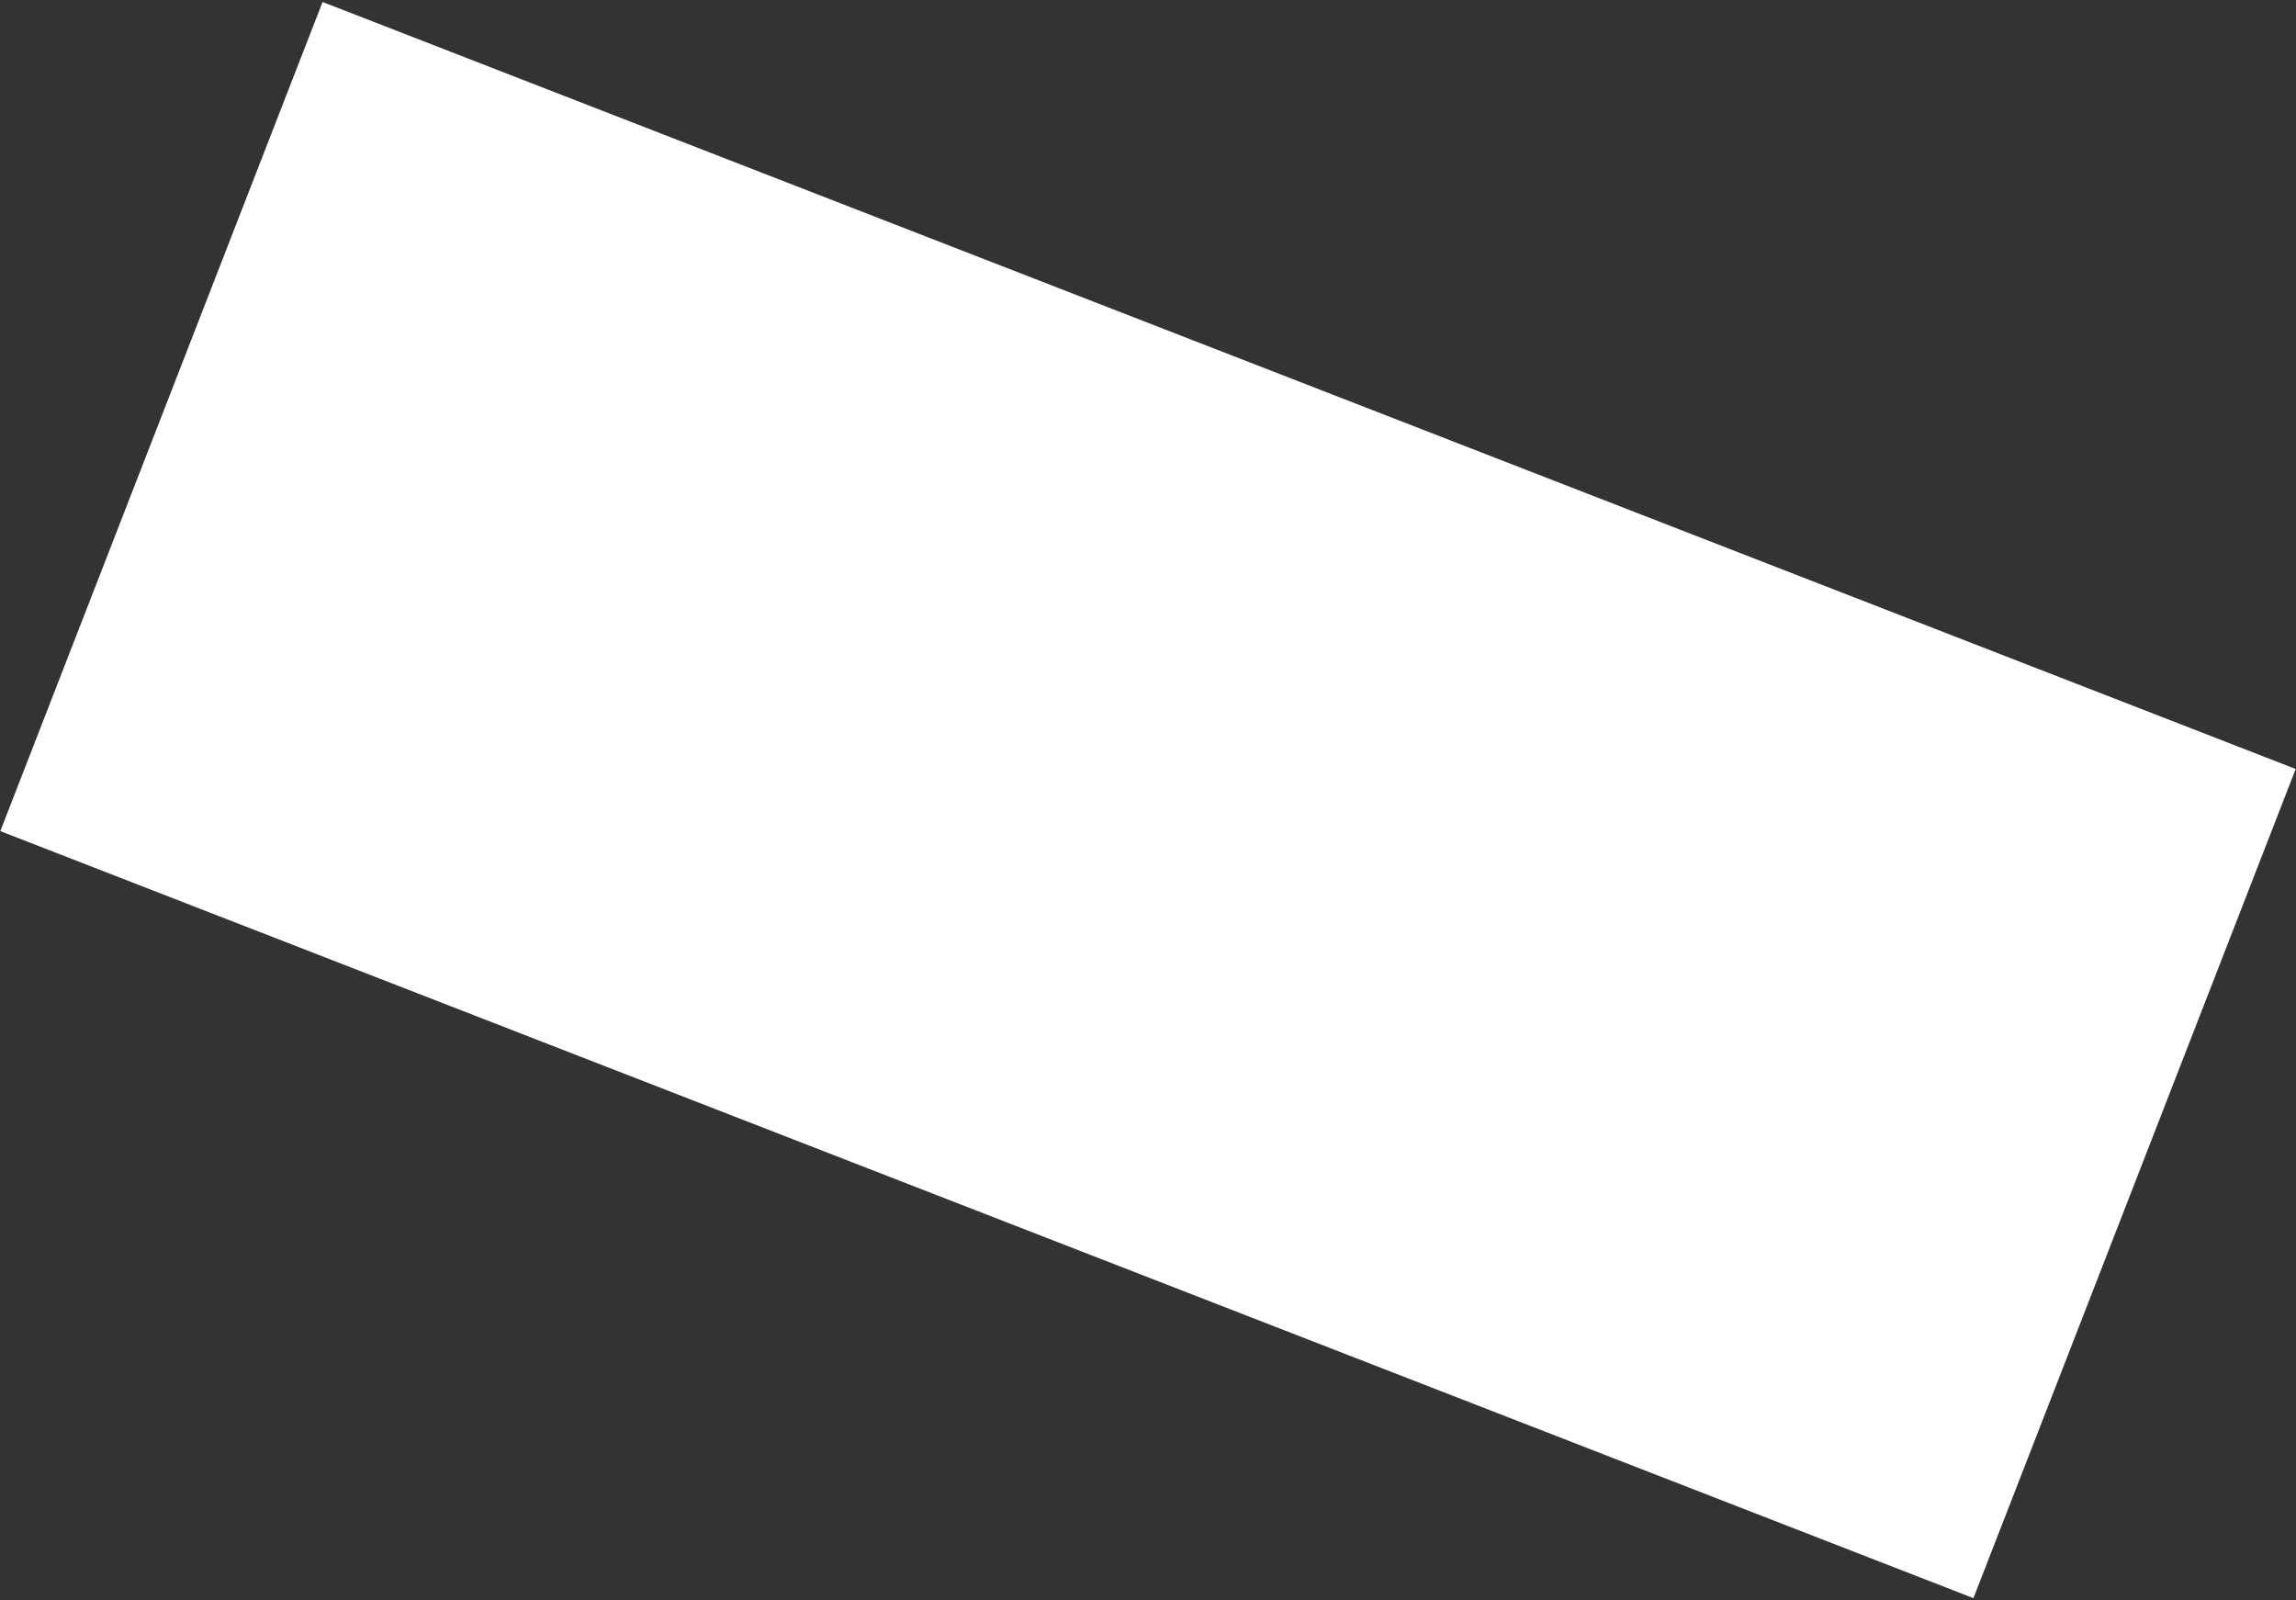 <svg width="795" height="554" viewBox="0 0 795 554" fill="none" xmlns="http://www.w3.org/2000/svg">
<rect x="0" y="0" width="795" height="554" fill="#333333" stroke="none"/>
<g clip-path="url(#clip0_129_206)">
<path d="M794.895 266.242L111.692 0.682L0.105 287.757L683.308 553.318L794.895 266.242Z" fill="white"/>
</g>
<defs>
<clipPath id="clip0_129_206">
<rect width="733" height="308" fill="white" transform="translate(111.692 0.682) rotate(21.241)"/>
</clipPath>
</defs>
</svg>
